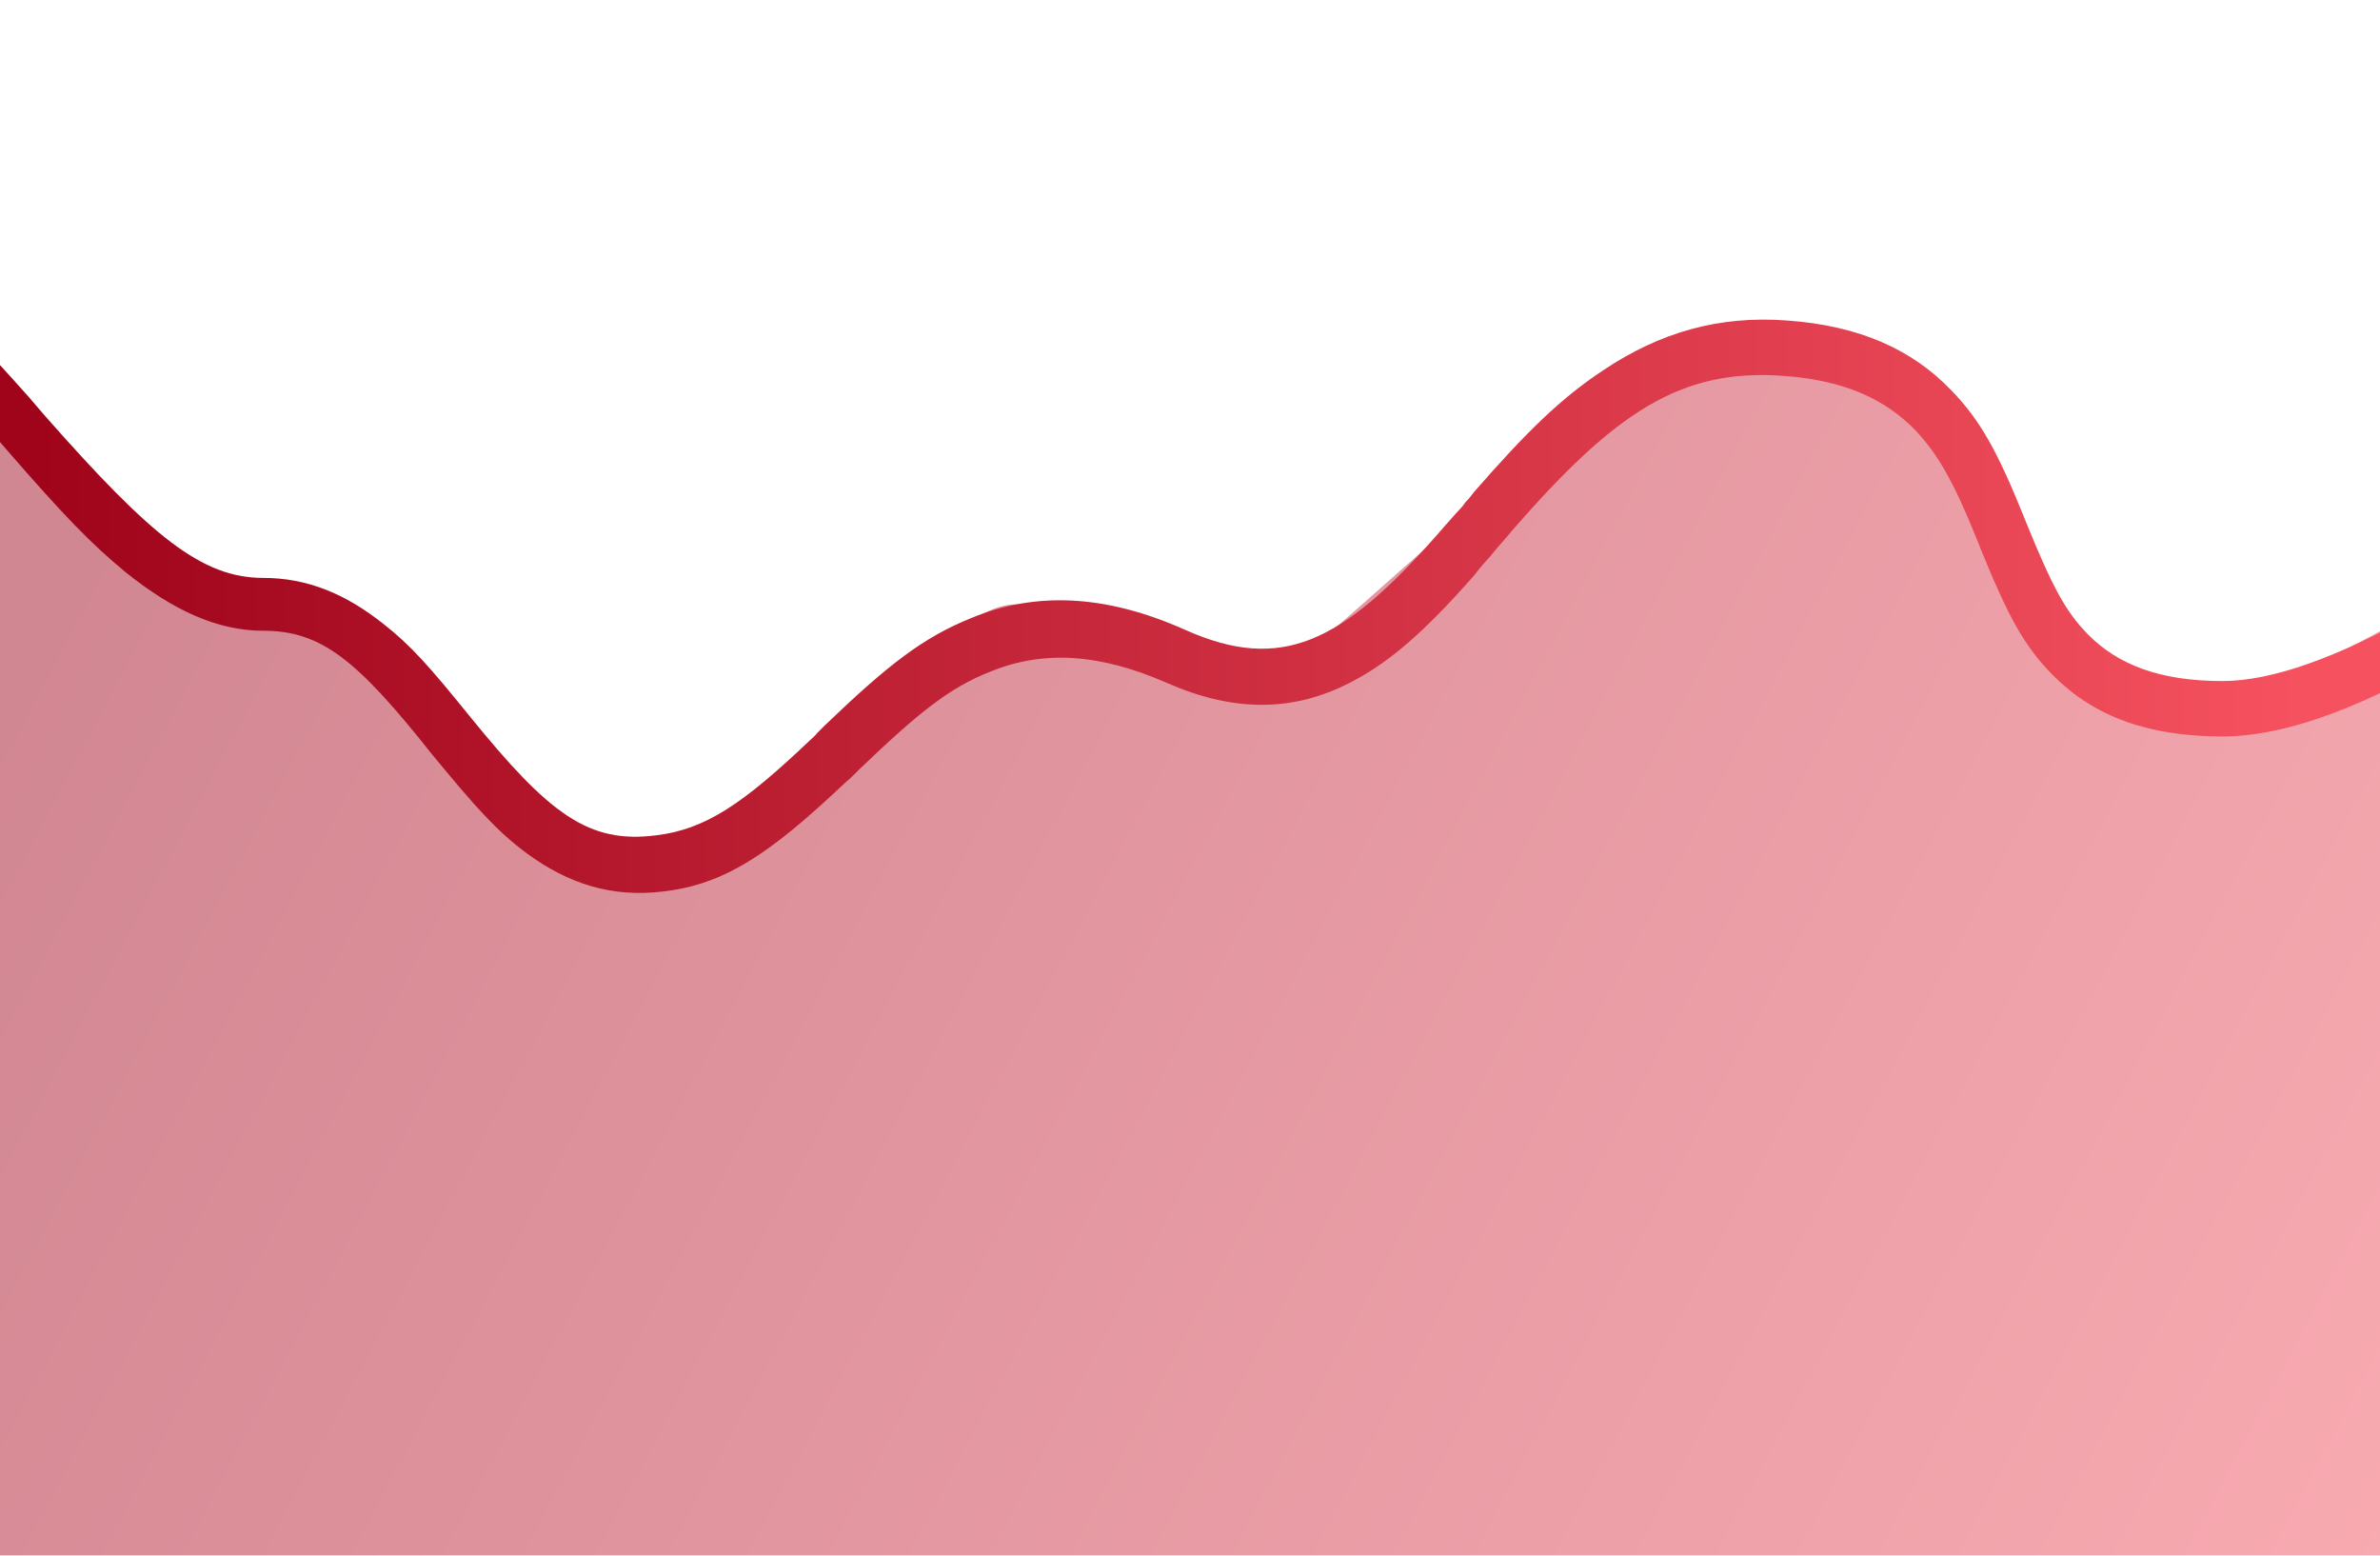 <?xml version="1.0" encoding="utf-8"?>
<!-- Generator: Adobe Illustrator 22.0.0, SVG Export Plug-In . SVG Version: 6.00 Build 0)  -->
<svg version="1.1" id="Layer_1" xmlns="http://www.w3.org/2000/svg" xmlns:xlink="http://www.w3.org/1999/xlink" x="0px" y="0px"
	 viewBox="0 0 279.3 182.5" style="enable-background:new 0 0 279.3 182.5;" xml:space="preserve">
<style type="text/css">
	.st0{filter:url(#Adobe_OpacityMaskFilter);}
	.st1{fill:#FFFFFF;}
	.st2{mask:url(#mask-2_4_);fill:url(#Path-2_1_);fill-opacity:0.48;}
	.st3{filter:url(#Adobe_OpacityMaskFilter_1_);}
	.st4{mask:url(#mask-2_3_);fill:url(#Path-3_1_);}
</style>
<title>E0C90332-CBA9-40A9-B197-82ABE7C65E1B</title>
<desc>Created with sketchtool.</desc>
<defs>
	<filter id="Adobe_OpacityMaskFilter" filterUnits="userSpaceOnUse" x="-33.1" y="27.6" width="379.7" height="190.4">
		<feColorMatrix  type="matrix" values="1 0 0 0 0  0 1 0 0 0  0 0 1 0 0  0 0 0 1 0"/>
	</filter>
</defs>
<mask maskUnits="userSpaceOnUse" x="-33.1" y="27.6" width="379.7" height="190.4" id="mask-2_4_">
	<g class="st0">
		<path id="path-1_4_" class="st1" d="M-17.3-141.7h332c5.2,0,9.5,4.5,9.5,10.1v306.9c0,5.6-4.2,10.1-9.5,10.1h-332
			c-5.2,0-9.5-4.5-9.5-10.1v-306.9C-26.8-137.2-22.6-141.7-17.3-141.7z"/>
	</g>
</mask>
<linearGradient id="Path-2_1_" gradientUnits="userSpaceOnUse" x1="184.318" y1="81.198" x2="183.285" y2="81.46" gradientTransform="matrix(320.25 0 0 -151.401 -58712.25 12447.493)">
	<stop  offset="0" style="stop-color:#F5515F"/>
	<stop  offset="1" style="stop-color:#9F041B"/>
</linearGradient>
<path id="Path-2" class="st2" d="M-33.1,108.6c1.9-50.9,4-77.3,6.2-79.2c8.7-7.4,19.1,10.3,32.1,23.9c11.1,11.7,25.1,19,30.3,20.1
	c26.2,5.9,28.7,35.2,42.5,30.2s31.4-32.7,41.2-32.7c8.4,0,20,11.3,28.7,8.8c6-1.7,19.9-17.6,33.7-26.4c13.9-8.8,30.4-15.4,32.9-13.8
	c0.3,0.2,6.3,2.7,11.9,10.1c10.4,13.8,24.3,36.4,32.1,34c20.2-6.3,63.3-36.2,64.2-34c4.8,11.2,12.8,59,23.8,143.4L-30.6,218
	L-33.1,108.6z"/>
<defs>
	<filter id="Adobe_OpacityMaskFilter_1_" filterUnits="userSpaceOnUse" x="-40.7" y="27.5" width="366" height="87">
		<feColorMatrix  type="matrix" values="1 0 0 0 0  0 1 0 0 0  0 0 1 0 0  0 0 0 1 0"/>
	</filter>
</defs>
<mask maskUnits="userSpaceOnUse" x="-40.7" y="27.5" width="366" height="87" id="mask-2_3_">
	<g class="st3">
		<path id="path-1_3_" class="st1" d="M-17.3-141.7h332c5.2,0,9.5,4.5,9.5,10.1v306.9c0,5.6-4.2,10.1-9.5,10.1h-332
			c-5.2,0-9.5-4.5-9.5-10.1v-306.9C-26.8-137.2-22.6-141.7-17.3-141.7z"/>
	</g>
</mask>
<linearGradient id="Path-3_1_" gradientUnits="userSpaceOnUse" x1="184.209" y1="82.076" x2="183.337" y2="82.076" gradientTransform="matrix(308.678 0 0 -69.166 -56589.398 5747.844)">
	<stop  offset="0" style="stop-color:#F5515F"/>
	<stop  offset="1" style="stop-color:#9F041B"/>
</linearGradient>
<path id="Path-3" class="st4" d="M-31.3,113.7l-5.9,0.8c-7-57.9-3.6-87,12.8-87c5,0,9.8,2.1,14.9,6.2c3.8,3,7.3,6.6,12.9,12.9
	c0.5,0.6,0.7,0.8,1.8,2.1c12.6,14.3,18.5,19.1,25.7,19.1c5.2,0,9.7,1.9,14.1,5.4c3.2,2.5,5.4,5,10.1,10.8c9.4,11.6,14,15,21.9,14
	c5.8-0.7,10.2-3.7,18-11.1c0.3-0.3,0.6-0.5,0.9-0.9c0.5-0.5,0.7-0.7,0.9-0.9c7.4-7.1,11.5-10.3,17.2-12.6c7.5-3.1,15.7-2.8,25.1,1.4
	c11.2,5,18.3,1.6,29.5-11.1c0.6-0.7,1.3-1.5,2.2-2.5c0.3-0.3,1.2-1.3,1.1-1.3c0.5-0.5,0.8-0.9,1.1-1.3c6.2-7.1,10.2-11,15.2-14.3
	c6.6-4.4,13.5-6.4,21.5-5.8c8.5,0.6,14.7,3.4,19.3,8.2c3.5,3.6,5.5,7.4,8.5,14.8c0.1,0.3,0.2,0.5,0.4,1c2.9,7.1,4.5,10.2,7.2,12.9
	c3.5,3.5,8.4,5.4,15.7,5.4c5.9,0,13.5-2.8,22.7-7.9c4.1-2.3,8.4-5,13.4-8.3c3.5-2.3,14.7-10.2,16.7-11.5c5.9-4,9.2-5.7,11.7-5.7v6.3
	c-0.8,0-3.8,1.6-8.5,4.8c-1.9,1.3-13.2,9.2-16.7,11.5c-5,3.4-9.5,6.2-13.8,8.6c-10,5.6-18.4,8.7-25.5,8.7c-8.8,0-15.1-2.4-19.8-7.1
	c-3.5-3.5-5.4-7.1-8.6-15c-0.2-0.5-0.3-0.8-0.4-1c-2.7-6.7-4.5-9.9-7.2-12.8c-3.6-3.7-8.4-5.9-15.5-6.4
	c-12.1-0.9-19.8,4.3-31.9,18.2c-0.3,0.4-0.7,0.8-1.1,1.3c0,0-0.9,1-1.1,1.3c-0.9,1-1.6,1.8-2.2,2.6c-5.9,6.7-10.2,10.5-15.2,12.9
	c-6.4,3.1-13.2,3.1-20.9-0.3c-8-3.5-14.6-3.8-20.7-1.3c-4.8,1.9-8.4,4.8-15.3,11.4c-0.2,0.2-0.5,0.5-0.9,0.9c-0.4,0.4-0.7,0.6-1,0.9
	c-8.7,8.2-14,11.8-21.3,12.6c-5.9,0.7-11-0.9-15.9-4.5c-3.5-2.6-5.9-5.3-11.1-11.6C41.9,77.4,37.7,74,30.9,74
	c-5.4,0-10.6-2.4-16.2-6.9c-4-3.3-7.2-6.6-13.8-14.2c-1.1-1.3-1.3-1.5-1.8-2c-10.9-12.3-16.9-17.1-23.5-17.1
	C-34.7,33.8-37.8,60.3-31.3,113.7z"/>
</svg>
